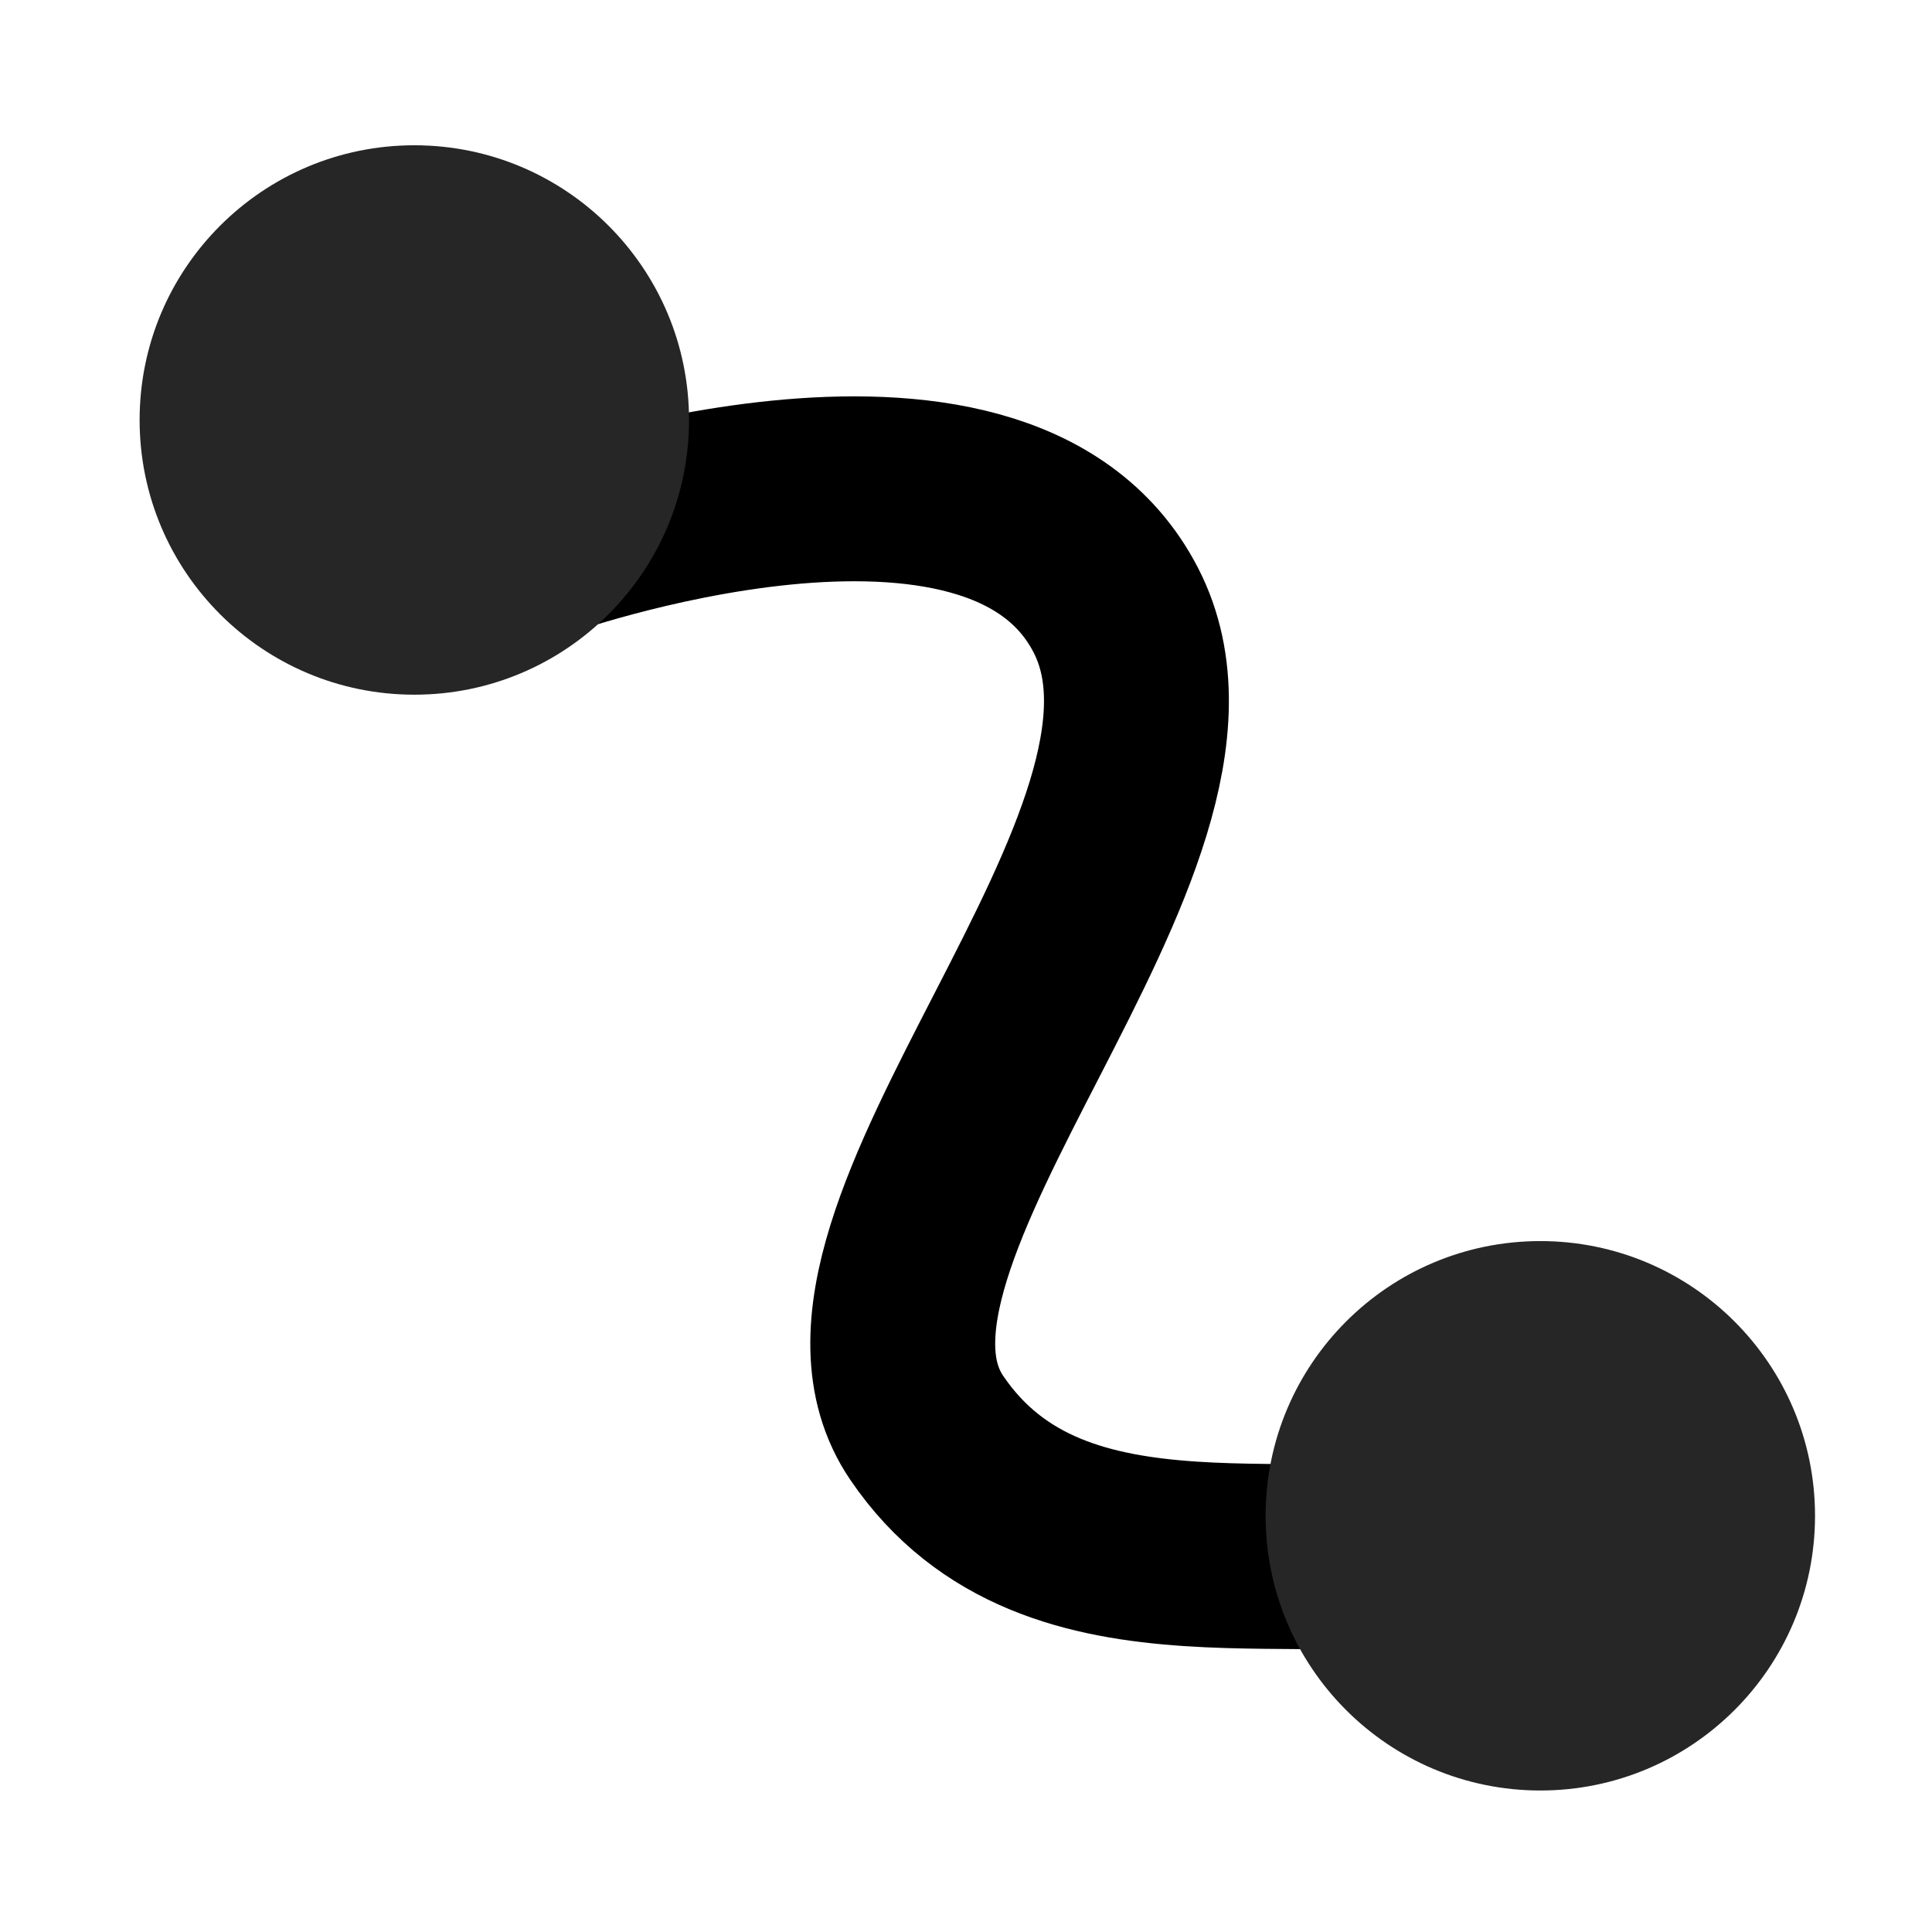 <?xml version="1.0" encoding="utf-8"?>
<!-- Generator: Adobe Illustrator 21.1.0, SVG Export Plug-In . SVG Version: 6.00 Build 0)  -->
<svg version="1.1"
	 id="Layer_1" inkscape:version="0.92.3 (2405546, 2018-03-11)" sodipodi:docname="edge.svg" xmlns:cc="http://creativecommons.org/ns#" xmlns:dc="http://purl.org/dc/elements/1.1/" xmlns:inkscape="http://www.inkscape.org/namespaces/inkscape" xmlns:rdf="http://www.w3.org/1999/02/22-rdf-syntax-ns#" xmlns:sodipodi="http://sodipodi.sourceforge.net/DTD/sodipodi-0.dtd" xmlns:svg="http://www.w3.org/2000/svg"
	 xmlns="http://www.w3.org/2000/svg" xmlns:xlink="http://www.w3.org/1999/xlink" x="0px" y="0px" viewBox="0 0 512 512"
	 style="enable-background:new 0 0 512 512;" xml:space="preserve">
<style type="text/css">
	.st0{display:none;fill:#EFEAEA;}
	.st1{fill:none;stroke:#000000;stroke-width:49;stroke-miterlimit:10;}
	.st2{fill:#262626;}
</style>
<path class="st0" d="M420,500.3H91.1c-48.3,0-87.8-39.5-87.8-87.8V99c0-48.3,39.5-87.8,87.8-87.8H420c48.3,0,87.8,39.5,87.8,87.8
	v313.5C507.8,460.8,468.3,500.3,420,500.3z"/>
<sodipodi:namedview  bordercolor="#666666" borderopacity="1" gridtolerance="10" guidetolerance="10" id="namedview4578" inkscape:current-layer="Layer_1" inkscape:cx="293.70442" inkscape:cy="83.799513" inkscape:pagecheckerboard="true" inkscape:pageopacity="0" inkscape:pageshadow="2" inkscape:snap-intersection-paths="true" inkscape:snap-object-midpoints="true" inkscape:window-height="1010" inkscape:window-maximized="0" inkscape:window-width="958" inkscape:window-x="2809" inkscape:window-y="52" inkscape:zoom="0.63529125" objecttolerance="10" pagecolor="#ffffff" showgrid="false">
	</sodipodi:namedview>
<path class="st1" d="M141.7,145.1c0,0,122.6-44.3,154,16.6s-84.2,166.5-50.1,216.7s103.9,26,145,38.5"/>
<circle class="st2" cx="109.8" cy="111.3" r="72.8"/>
<circle class="st2" cx="408.2" cy="401.7" r="72.8"/>
</svg>
